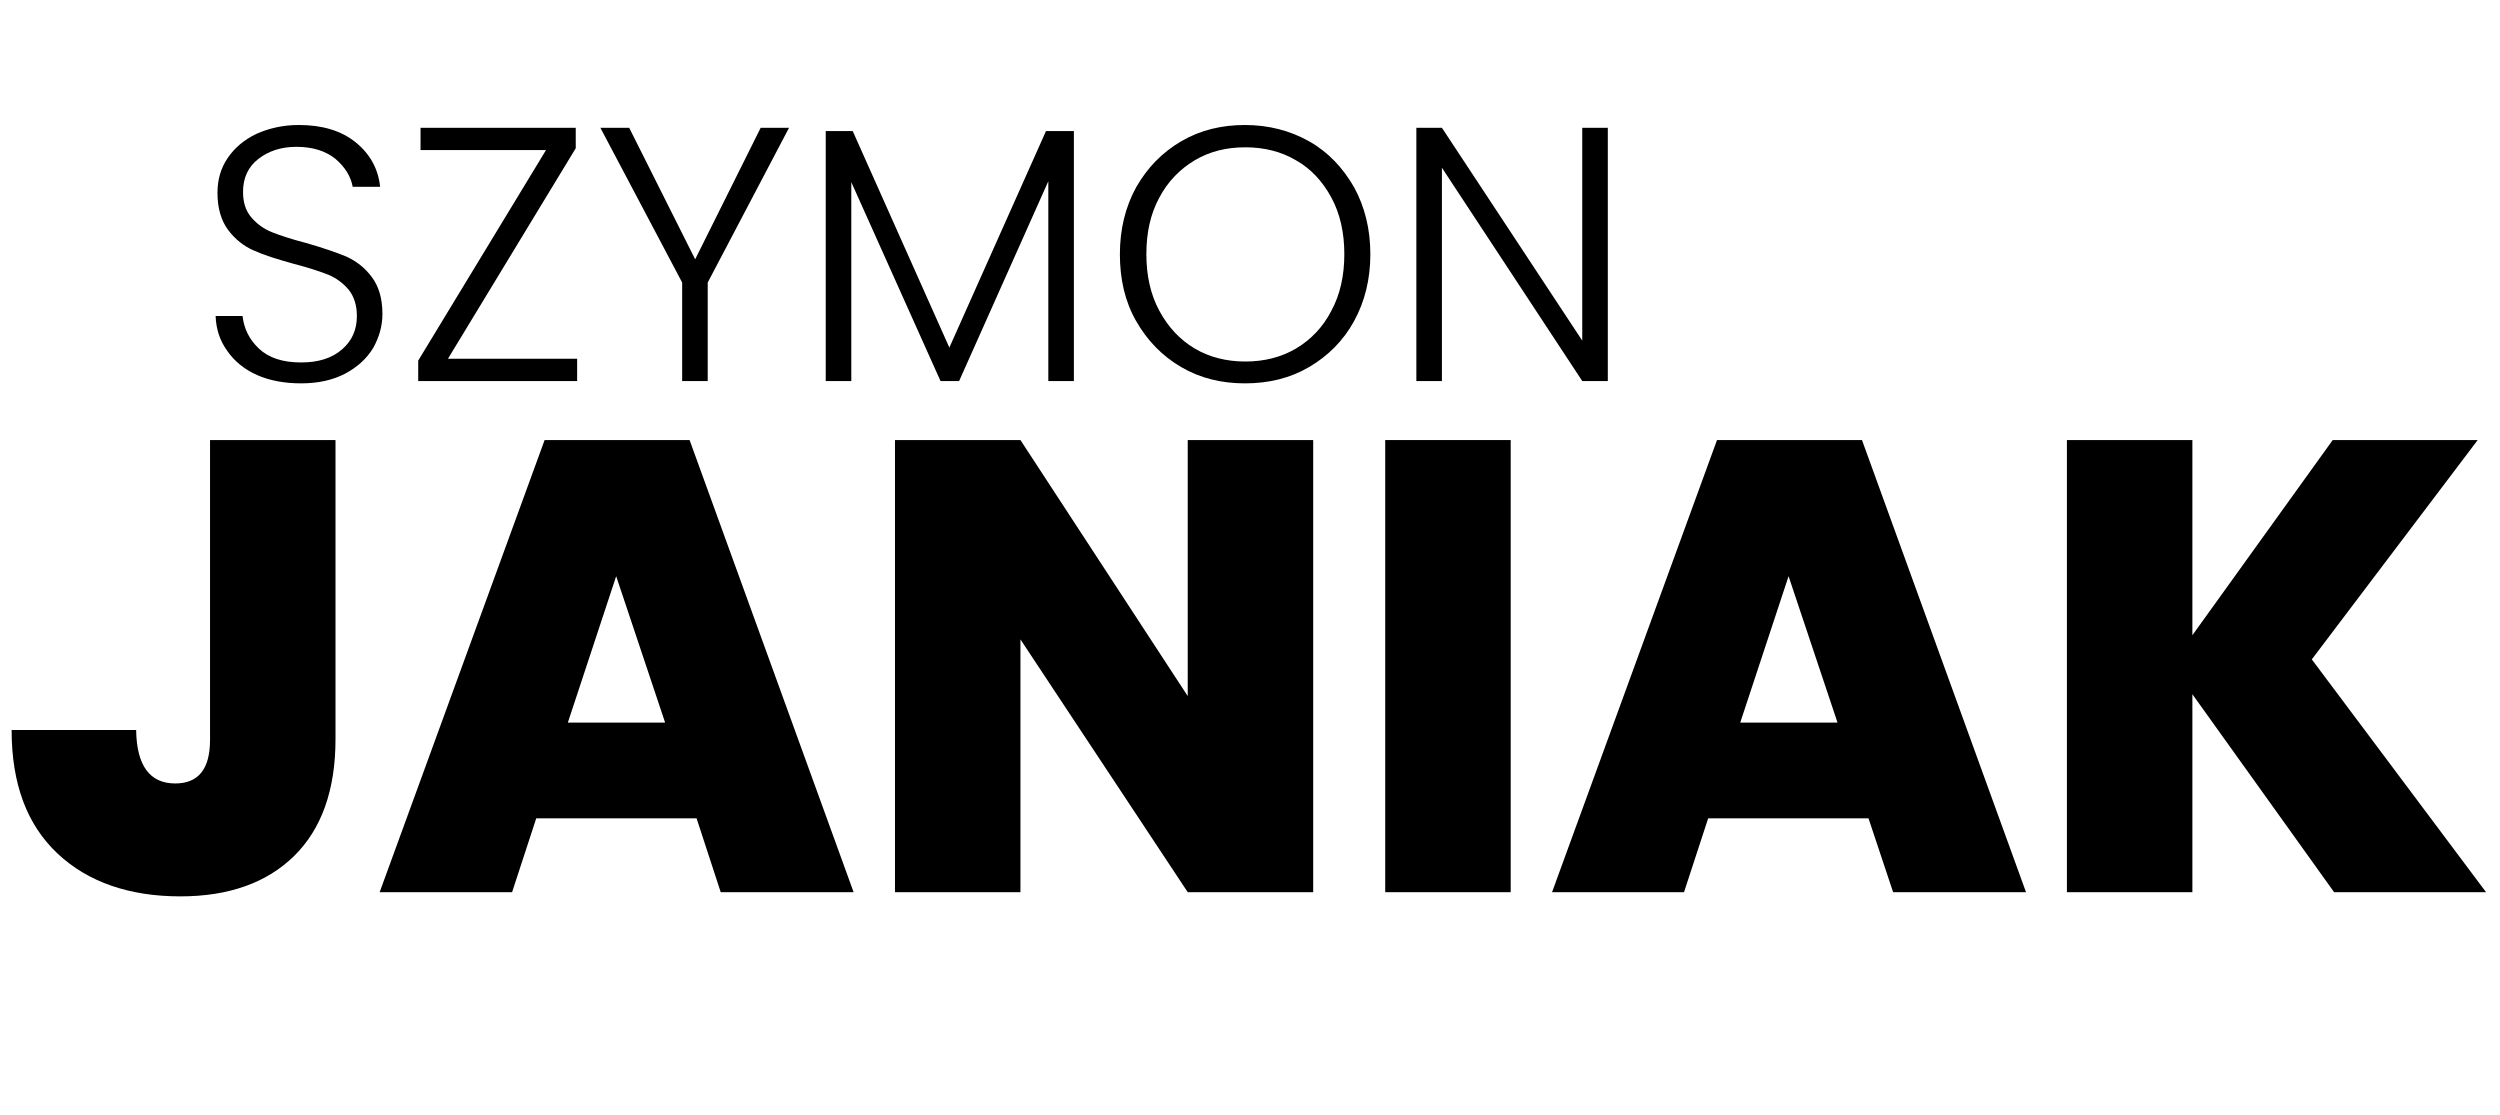 <?xml version="1.0" encoding="utf-8"?>
<!-- Generator: Adobe Illustrator 23.0.3, SVG Export Plug-In . SVG Version: 6.00 Build 0)  -->
<svg version="1.1" id="sj-logo-big" xmlns="http://www.w3.org/2000/svg" xmlns:xlink="http://www.w3.org/1999/xlink" x="0px"
	 y="0px" viewBox="0 0 538 240" style="enable-background:new 0 0 538 240;" xml:space="preserve">
<style type="text/css">
	.st0{enable-background:new    ;}
</style>
<g class="st0">
	<path d="M55.3,80.7c-2.7-1.2-4.9-3-6.4-5.2c-1.6-2.2-2.4-4.7-2.5-7.5h5.8c0.3,2.7,1.4,5,3.5,7c2.1,2,5.1,3,9.1,3
		c3.7,0,6.6-0.9,8.8-2.8c2.2-1.9,3.2-4.3,3.2-7.2c0-2.3-0.6-4.2-1.8-5.7c-1.2-1.4-2.7-2.5-4.4-3.2c-1.8-0.7-4.2-1.5-7.3-2.3
		c-3.6-1-6.5-1.9-8.7-2.9c-2.1-0.9-4-2.4-5.5-4.4c-1.5-2-2.3-4.7-2.3-8c0-2.8,0.7-5.3,2.2-7.5c1.5-2.2,3.5-3.9,6.2-5.2
		c2.7-1.2,5.7-1.9,9.1-1.9c5,0,9.1,1.2,12.2,3.7c3.1,2.5,4.9,5.7,5.3,9.6h-5.9c-0.4-2.2-1.6-4.2-3.7-6c-2.1-1.7-4.9-2.6-8.4-2.6
		c-3.3,0-6,0.9-8.2,2.6s-3.3,4.1-3.3,7.1c0,2.3,0.6,4.1,1.8,5.5c1.2,1.4,2.7,2.5,4.5,3.2c1.8,0.7,4.2,1.5,7.3,2.3
		c3.5,1,6.4,2,8.6,2.9c2.2,1,4,2.4,5.5,4.4c1.5,2,2.3,4.6,2.3,8c0,2.5-0.7,5-2,7.3c-1.4,2.3-3.4,4.1-6,5.5c-2.7,1.4-5.8,2.1-9.5,2.1
		C61.2,82.5,58,81.9,55.3,80.7z"/>
	<path d="M96.4,77.2h27.8V82H90v-4.4l27.5-45.3h-27v-4.8h33.4v4.4L96.4,77.2z"/>
	<path d="M169.8,27.5l-17.5,33.3V82h-5.5V60.8l-17.6-33.3h6.2l14.2,28.3l14.1-28.3H169.8z"/>
	<path d="M231.1,28.2V82h-5.5V39l-19.2,43h-4l-19.2-42.8V82h-5.5V28.2h5.8l20.8,46.6l20.8-46.6H231.1z"/>
	<path d="M254.2,79c-4.1-2.4-7.3-5.7-9.7-9.9c-2.4-4.2-3.5-9-3.5-14.4c0-5.4,1.2-10.2,3.5-14.4c2.4-4.2,5.6-7.5,9.7-9.9
		c4.1-2.4,8.7-3.5,13.7-3.5c5.1,0,9.7,1.2,13.8,3.5s7.3,5.7,9.7,9.9c2.3,4.2,3.5,9,3.5,14.4c0,5.4-1.2,10.2-3.5,14.4
		c-2.3,4.2-5.6,7.5-9.7,9.9c-4.1,2.4-8.7,3.5-13.8,3.5C262.9,82.5,258.3,81.4,254.2,79z M278.9,75c3.2-1.9,5.8-4.6,7.6-8.1
		c1.9-3.5,2.8-7.6,2.8-12.2c0-4.6-0.9-8.7-2.8-12.2c-1.9-3.5-4.4-6.2-7.6-8c-3.2-1.9-6.9-2.8-10.9-2.8c-4.1,0-7.7,0.9-10.9,2.8
		c-3.2,1.9-5.8,4.6-7.6,8c-1.9,3.5-2.8,7.5-2.8,12.2c0,4.6,0.9,8.7,2.8,12.2s4.4,6.2,7.6,8.1c3.2,1.9,6.9,2.8,10.9,2.8
		C272,77.8,275.7,76.9,278.9,75z"/>
	<path d="M346,82h-5.5l-30.2-45.9V82h-5.5V27.5h5.5l30.2,45.8V27.5h5.5V82z"/>
</g>
<g class="st0">
	<path d="M72.2,94.7v64.4c0,10.9-3,19.3-8.9,25.1c-5.9,5.8-14.1,8.7-24.5,8.7c-11,0-19.9-3.1-26.4-9.2c-6.6-6.2-9.9-15-9.9-26.6
		h26.8c0.1,7.6,2.9,11.5,8.4,11.5c5,0,7.5-3.1,7.5-9.4V94.7H72.2z"/>
	<path d="M149.9,176.1h-34.5l-5.2,15.9H81.7l35.5-97.3h31.2l35.3,97.3h-28.6L149.9,176.1z M143.1,155.4L132.6,124l-10.4,31.5H143.1z
		"/>
	<path d="M282.6,192h-27l-36-54.4V192h-27V94.7h27l36,55.1V94.7h27V192z"/>
	<path d="M325.1,94.7V192h-27V94.7H325.1z"/>
	<path d="M402.1,176.1h-34.5l-5.2,15.9H334l35.5-97.3h31.2l35.3,97.3h-28.6L402.1,176.1z M395.4,155.4L384.9,124l-10.4,31.5H395.4z"
		/>
	<path d="M502.3,192l-30.5-42.6V192h-27V94.7h27v42l30.2-42h31.2l-35.7,47.2L535,192H502.3z"/>
</g>
</svg>
